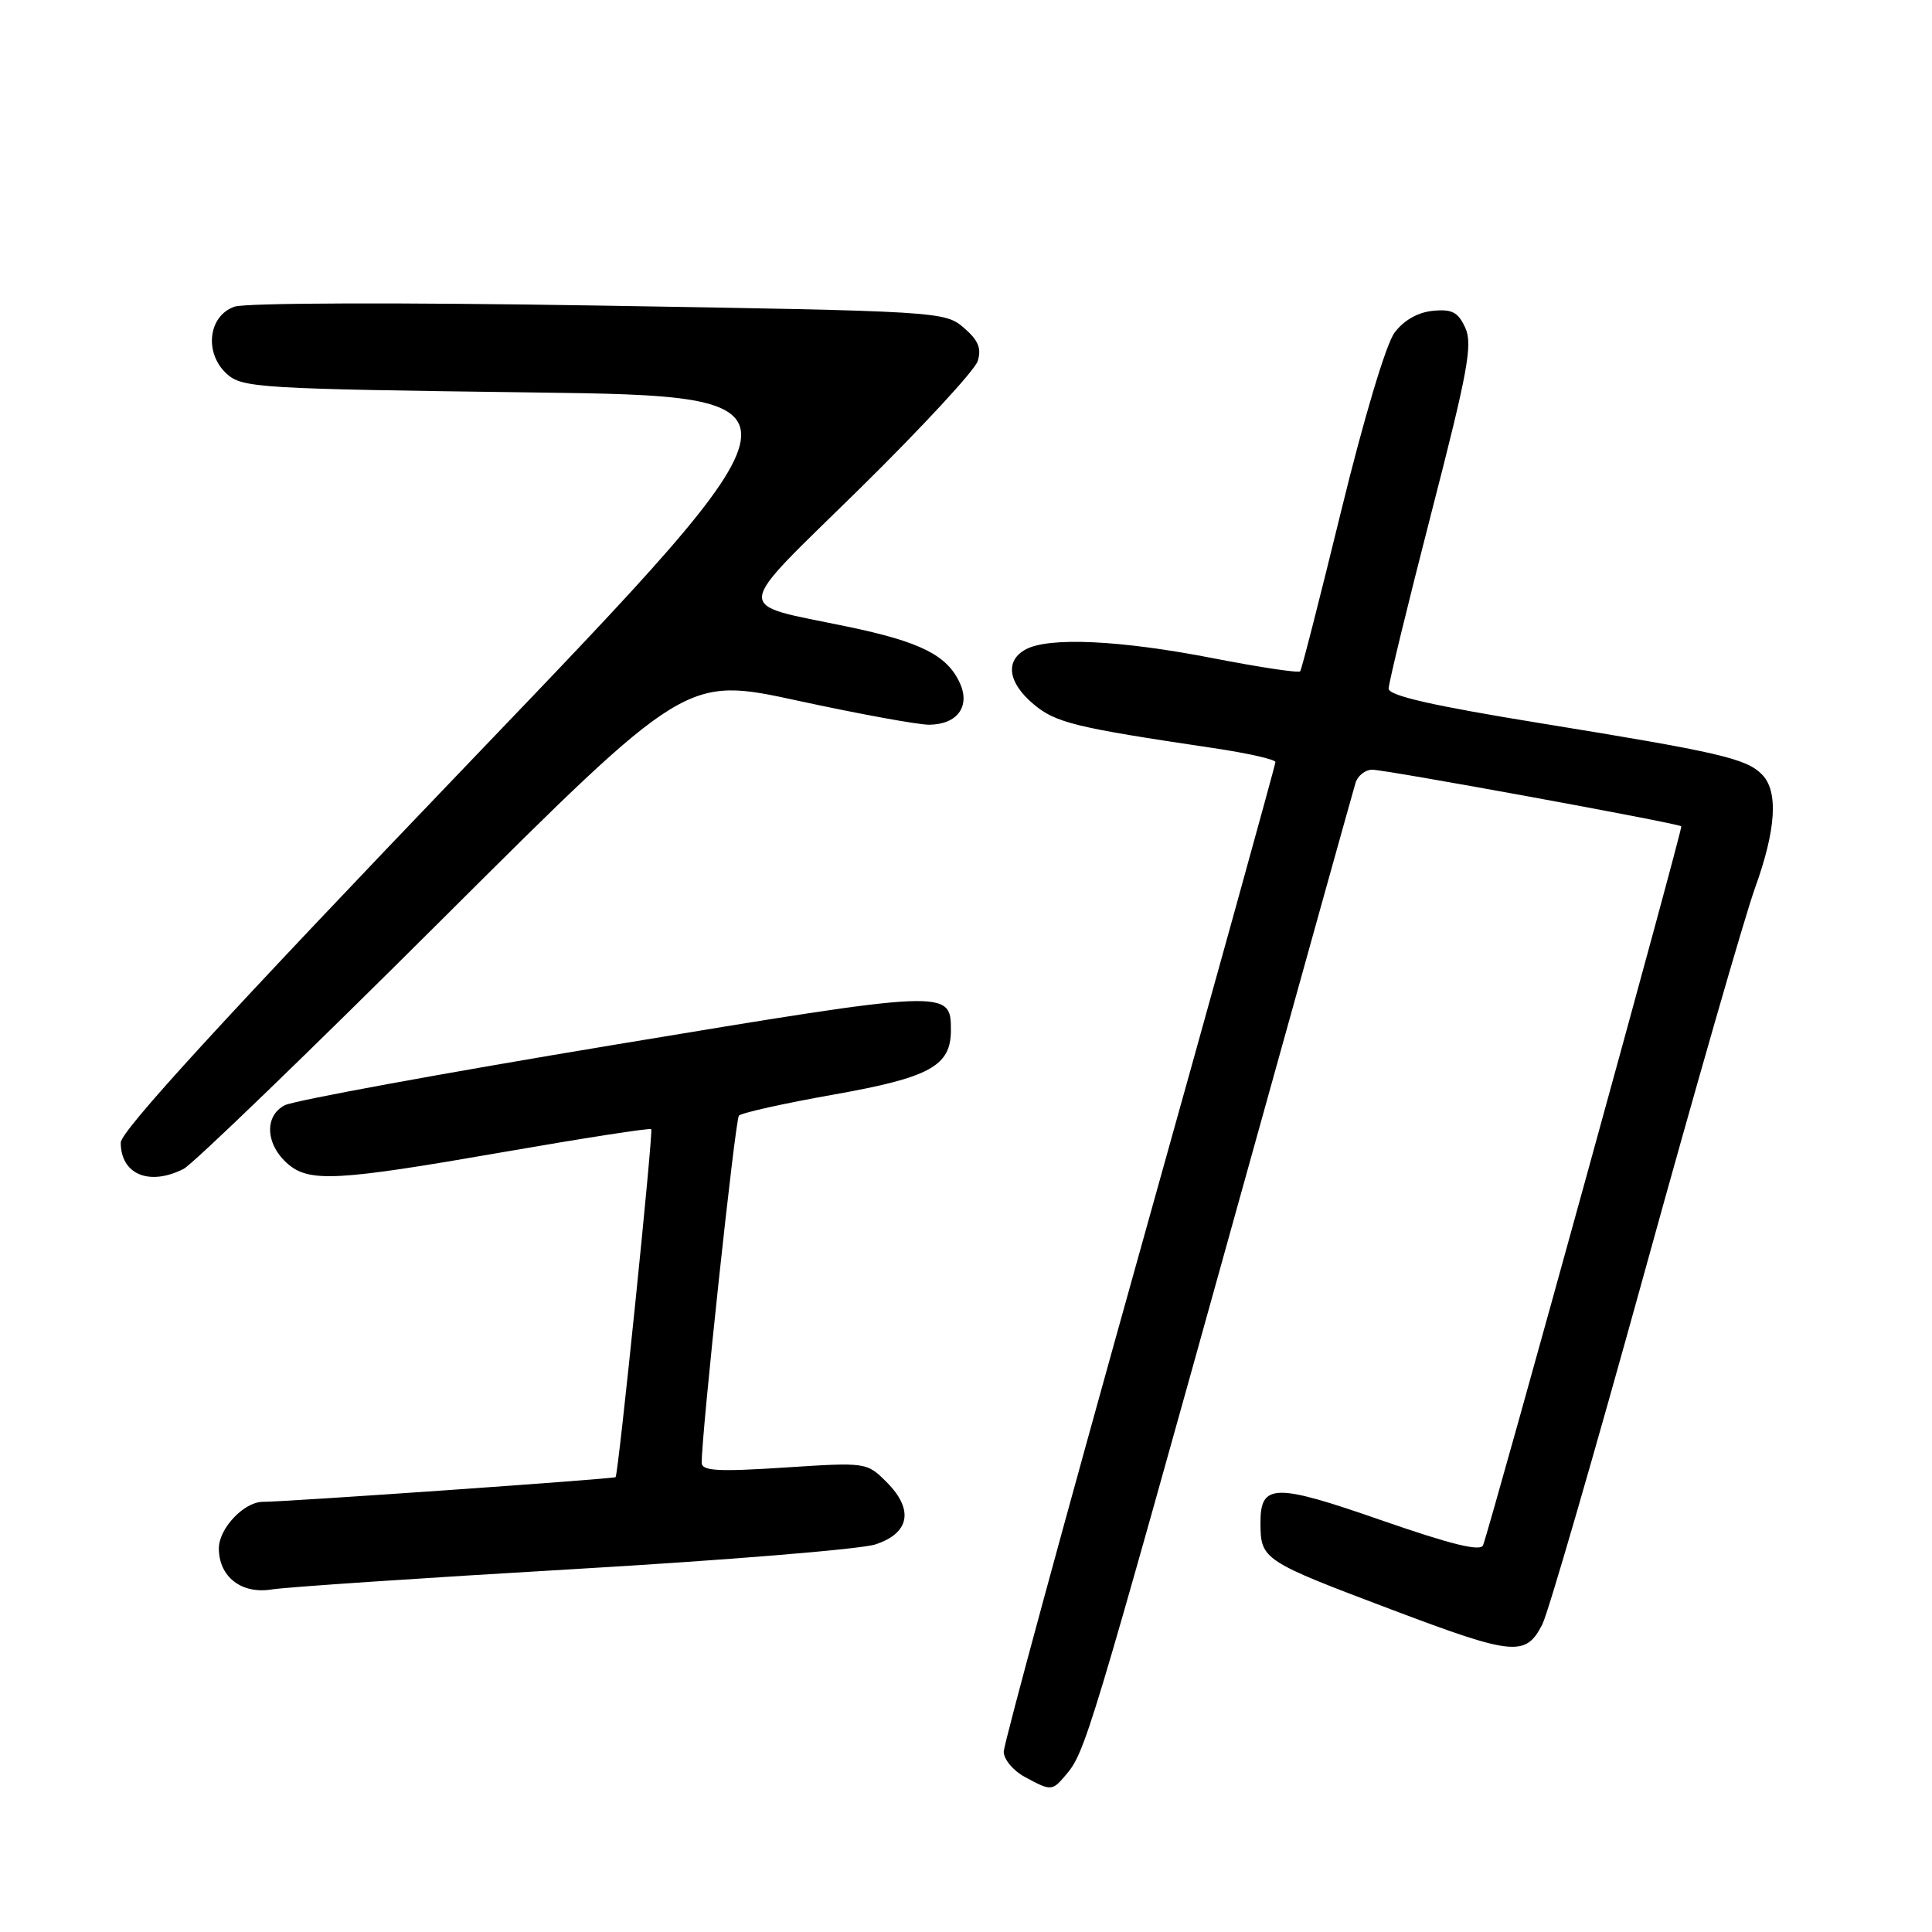 <?xml version="1.0" encoding="UTF-8" standalone="no"?>
<!DOCTYPE svg PUBLIC "-//W3C//DTD SVG 1.1//EN" "http://www.w3.org/Graphics/SVG/1.1/DTD/svg11.dtd" >
<svg xmlns="http://www.w3.org/2000/svg" xmlns:xlink="http://www.w3.org/1999/xlink" version="1.1" viewBox="0 0 256 256">
 <g >
 <path fill="currentColor"
d=" M 141.18 235.25 C 143.82 232.15 144.21 230.85 164.48 158.00 C 172.51 129.12 179.32 104.71 179.61 103.75 C 179.90 102.79 180.89 102.00 181.82 101.99 C 183.56 101.98 222.28 109.07 222.78 109.49 C 223.02 109.69 197.79 201.17 196.52 204.74 C 196.20 205.62 192.36 204.68 182.97 201.42 C 168.83 196.49 166.98 196.55 167.02 201.87 C 167.04 206.65 167.35 206.85 184.50 213.32 C 200.56 219.39 202.16 219.54 204.36 215.25 C 205.14 213.74 211.24 192.70 217.93 168.50 C 224.61 144.30 231.19 121.44 232.54 117.69 C 235.36 109.88 235.67 104.81 233.45 102.60 C 231.36 100.50 227.78 99.67 204.25 95.85 C 189.87 93.52 184.00 92.18 184.00 91.25 C 184.00 90.53 186.55 80.05 189.66 67.97 C 194.49 49.25 195.16 45.64 194.16 43.44 C 193.20 41.35 192.40 40.93 189.84 41.19 C 187.87 41.38 185.98 42.46 184.78 44.09 C 183.66 45.58 180.70 55.48 177.74 67.59 C 174.93 79.09 172.48 88.70 172.28 88.95 C 172.09 89.20 166.86 88.41 160.65 87.20 C 148.48 84.83 139.02 84.38 135.93 86.04 C 133.15 87.53 133.55 90.45 136.94 93.30 C 139.90 95.78 142.39 96.39 160.75 99.12 C 165.29 99.79 169.00 100.63 169.00 100.98 C 169.00 101.33 160.90 130.56 151.00 165.94 C 141.10 201.33 133.00 231.10 133.00 232.11 C 133.00 233.11 134.24 234.61 135.75 235.43 C 139.27 237.34 139.41 237.33 141.18 235.25 Z  M 75.97 207.92 C 96.04 206.75 114.04 205.28 115.97 204.65 C 120.55 203.16 121.12 200.03 117.49 196.40 C 114.85 193.76 114.81 193.75 103.92 194.46 C 95.13 195.03 93.00 194.91 92.98 193.83 C 92.94 190.14 97.41 148.41 97.91 147.83 C 98.24 147.46 103.90 146.20 110.50 145.03 C 123.23 142.77 126.00 141.25 126.00 136.51 C 126.00 131.07 125.78 131.08 81.40 138.44 C 58.65 142.21 39.01 145.82 37.76 146.44 C 34.97 147.85 35.18 151.69 38.17 154.25 C 41.03 156.69 44.74 156.48 66.73 152.65 C 77.31 150.81 86.11 149.44 86.29 149.62 C 86.59 149.93 81.95 195.26 81.57 195.73 C 81.37 195.96 38.01 199.00 34.83 199.00 C 32.33 199.00 29.00 202.53 29.00 205.17 C 29.00 208.93 31.99 211.26 35.99 210.61 C 37.92 210.30 55.91 209.09 75.97 207.92 Z  M 24.32 154.89 C 25.52 154.29 40.99 139.35 58.69 121.71 C 90.89 89.63 90.89 89.63 105.69 92.84 C 113.84 94.61 121.68 96.04 123.13 96.03 C 126.84 95.99 128.60 93.61 127.19 90.52 C 125.51 86.82 121.98 85.05 112.33 83.04 C 97.00 79.84 96.86 81.51 113.90 64.77 C 122.11 56.69 129.16 49.08 129.55 47.85 C 130.08 46.16 129.64 45.09 127.71 43.43 C 125.20 41.27 124.51 41.23 79.39 40.49 C 52.88 40.06 32.55 40.12 31.06 40.64 C 27.58 41.86 27.02 46.80 30.06 49.55 C 32.09 51.39 34.33 51.53 70.46 52.00 C 108.71 52.50 108.71 52.50 62.35 100.85 C 29.97 134.63 16.00 149.87 16.00 151.40 C 16.00 155.61 19.77 157.19 24.32 154.89 Z "/>
</g>
</svg>
